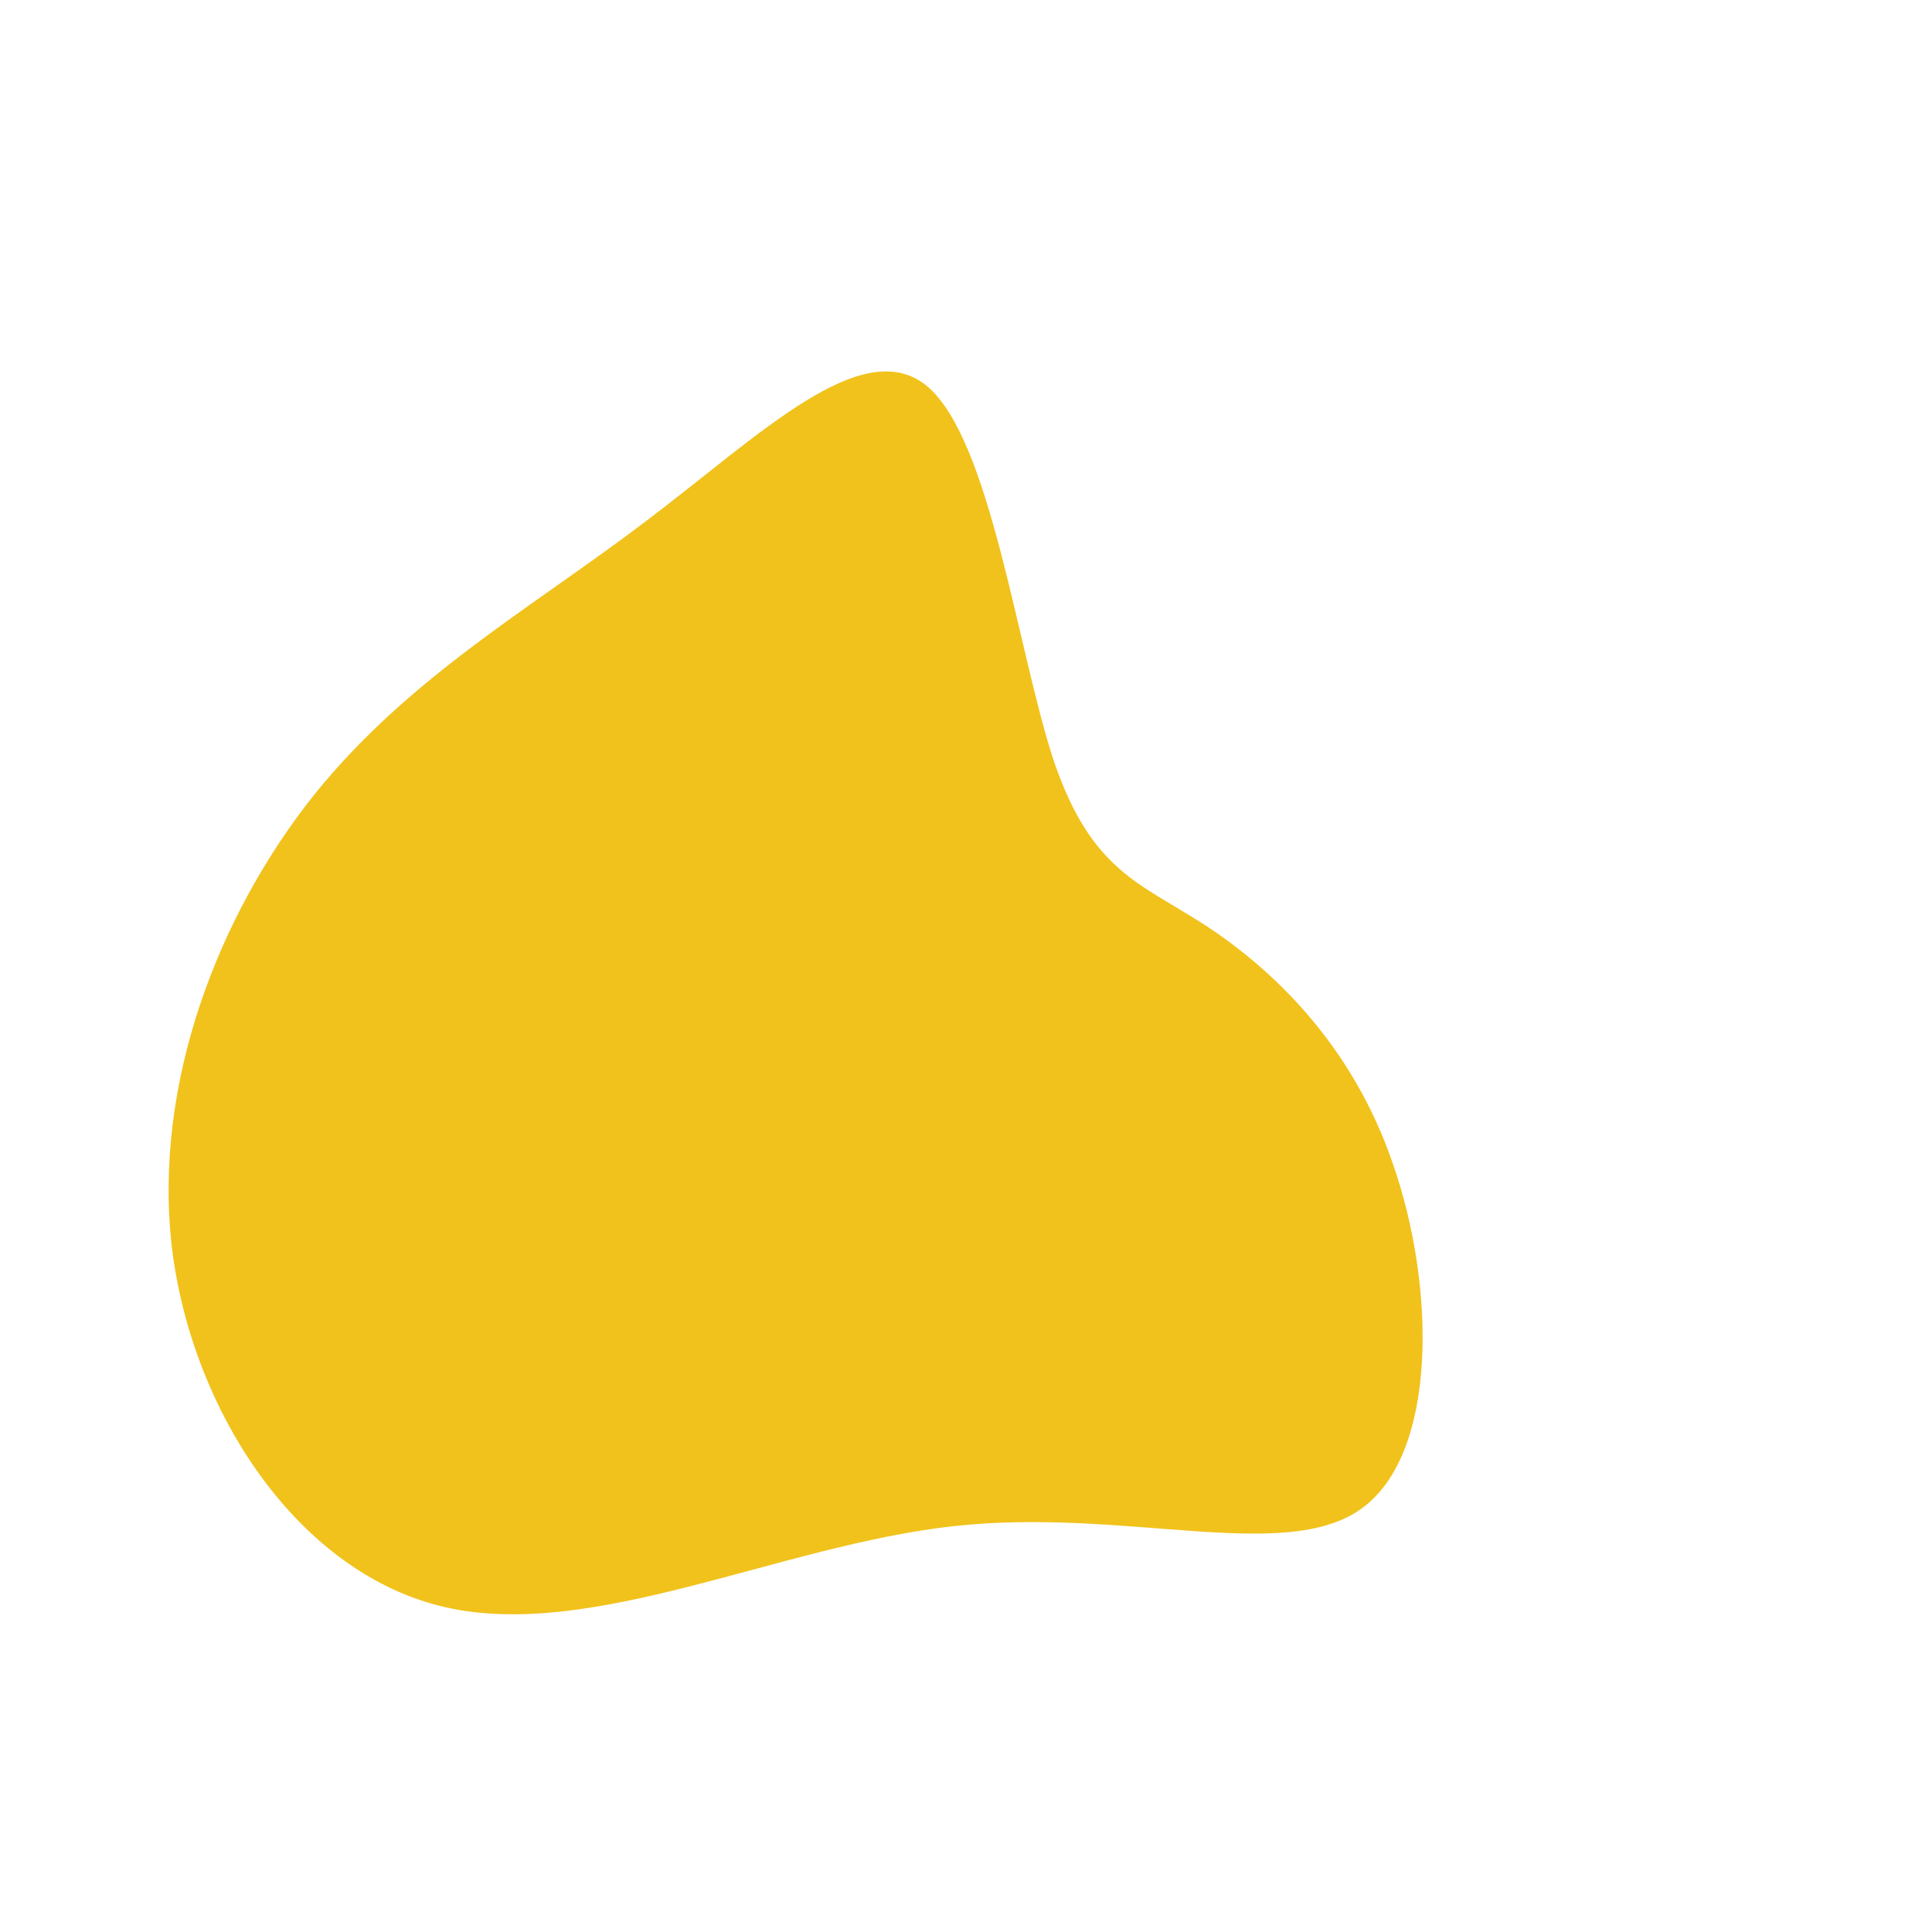 <?xml version="1.0" standalone="no"?>
<svg viewBox="0 0 200 200" xmlns="http://www.w3.org/2000/svg">
  <path fill="#F1C21B" d="M9.1,-21.2C13,-9.8,18,-8.6,24.8,-4.2C31.5,0.2,39.9,7.9,44.2,20.5C48.6,33.1,48.9,50.5,40.9,56.2C32.9,61.9,16.4,56,-1.4,58C-19.3,60,-38.6,69.8,-53.8,66.4C-69,63,-80.1,46.3,-82.2,29.2C-84.2,12.1,-77.3,-5.4,-67.5,-17.7C-57.6,-30,-44.9,-37.1,-33.2,-46C-21.4,-54.9,-10.7,-65.6,-4,-60C2.6,-54.4,5.3,-32.7,9.1,-21.2Z" transform="translate(100 100)" />
</svg>
